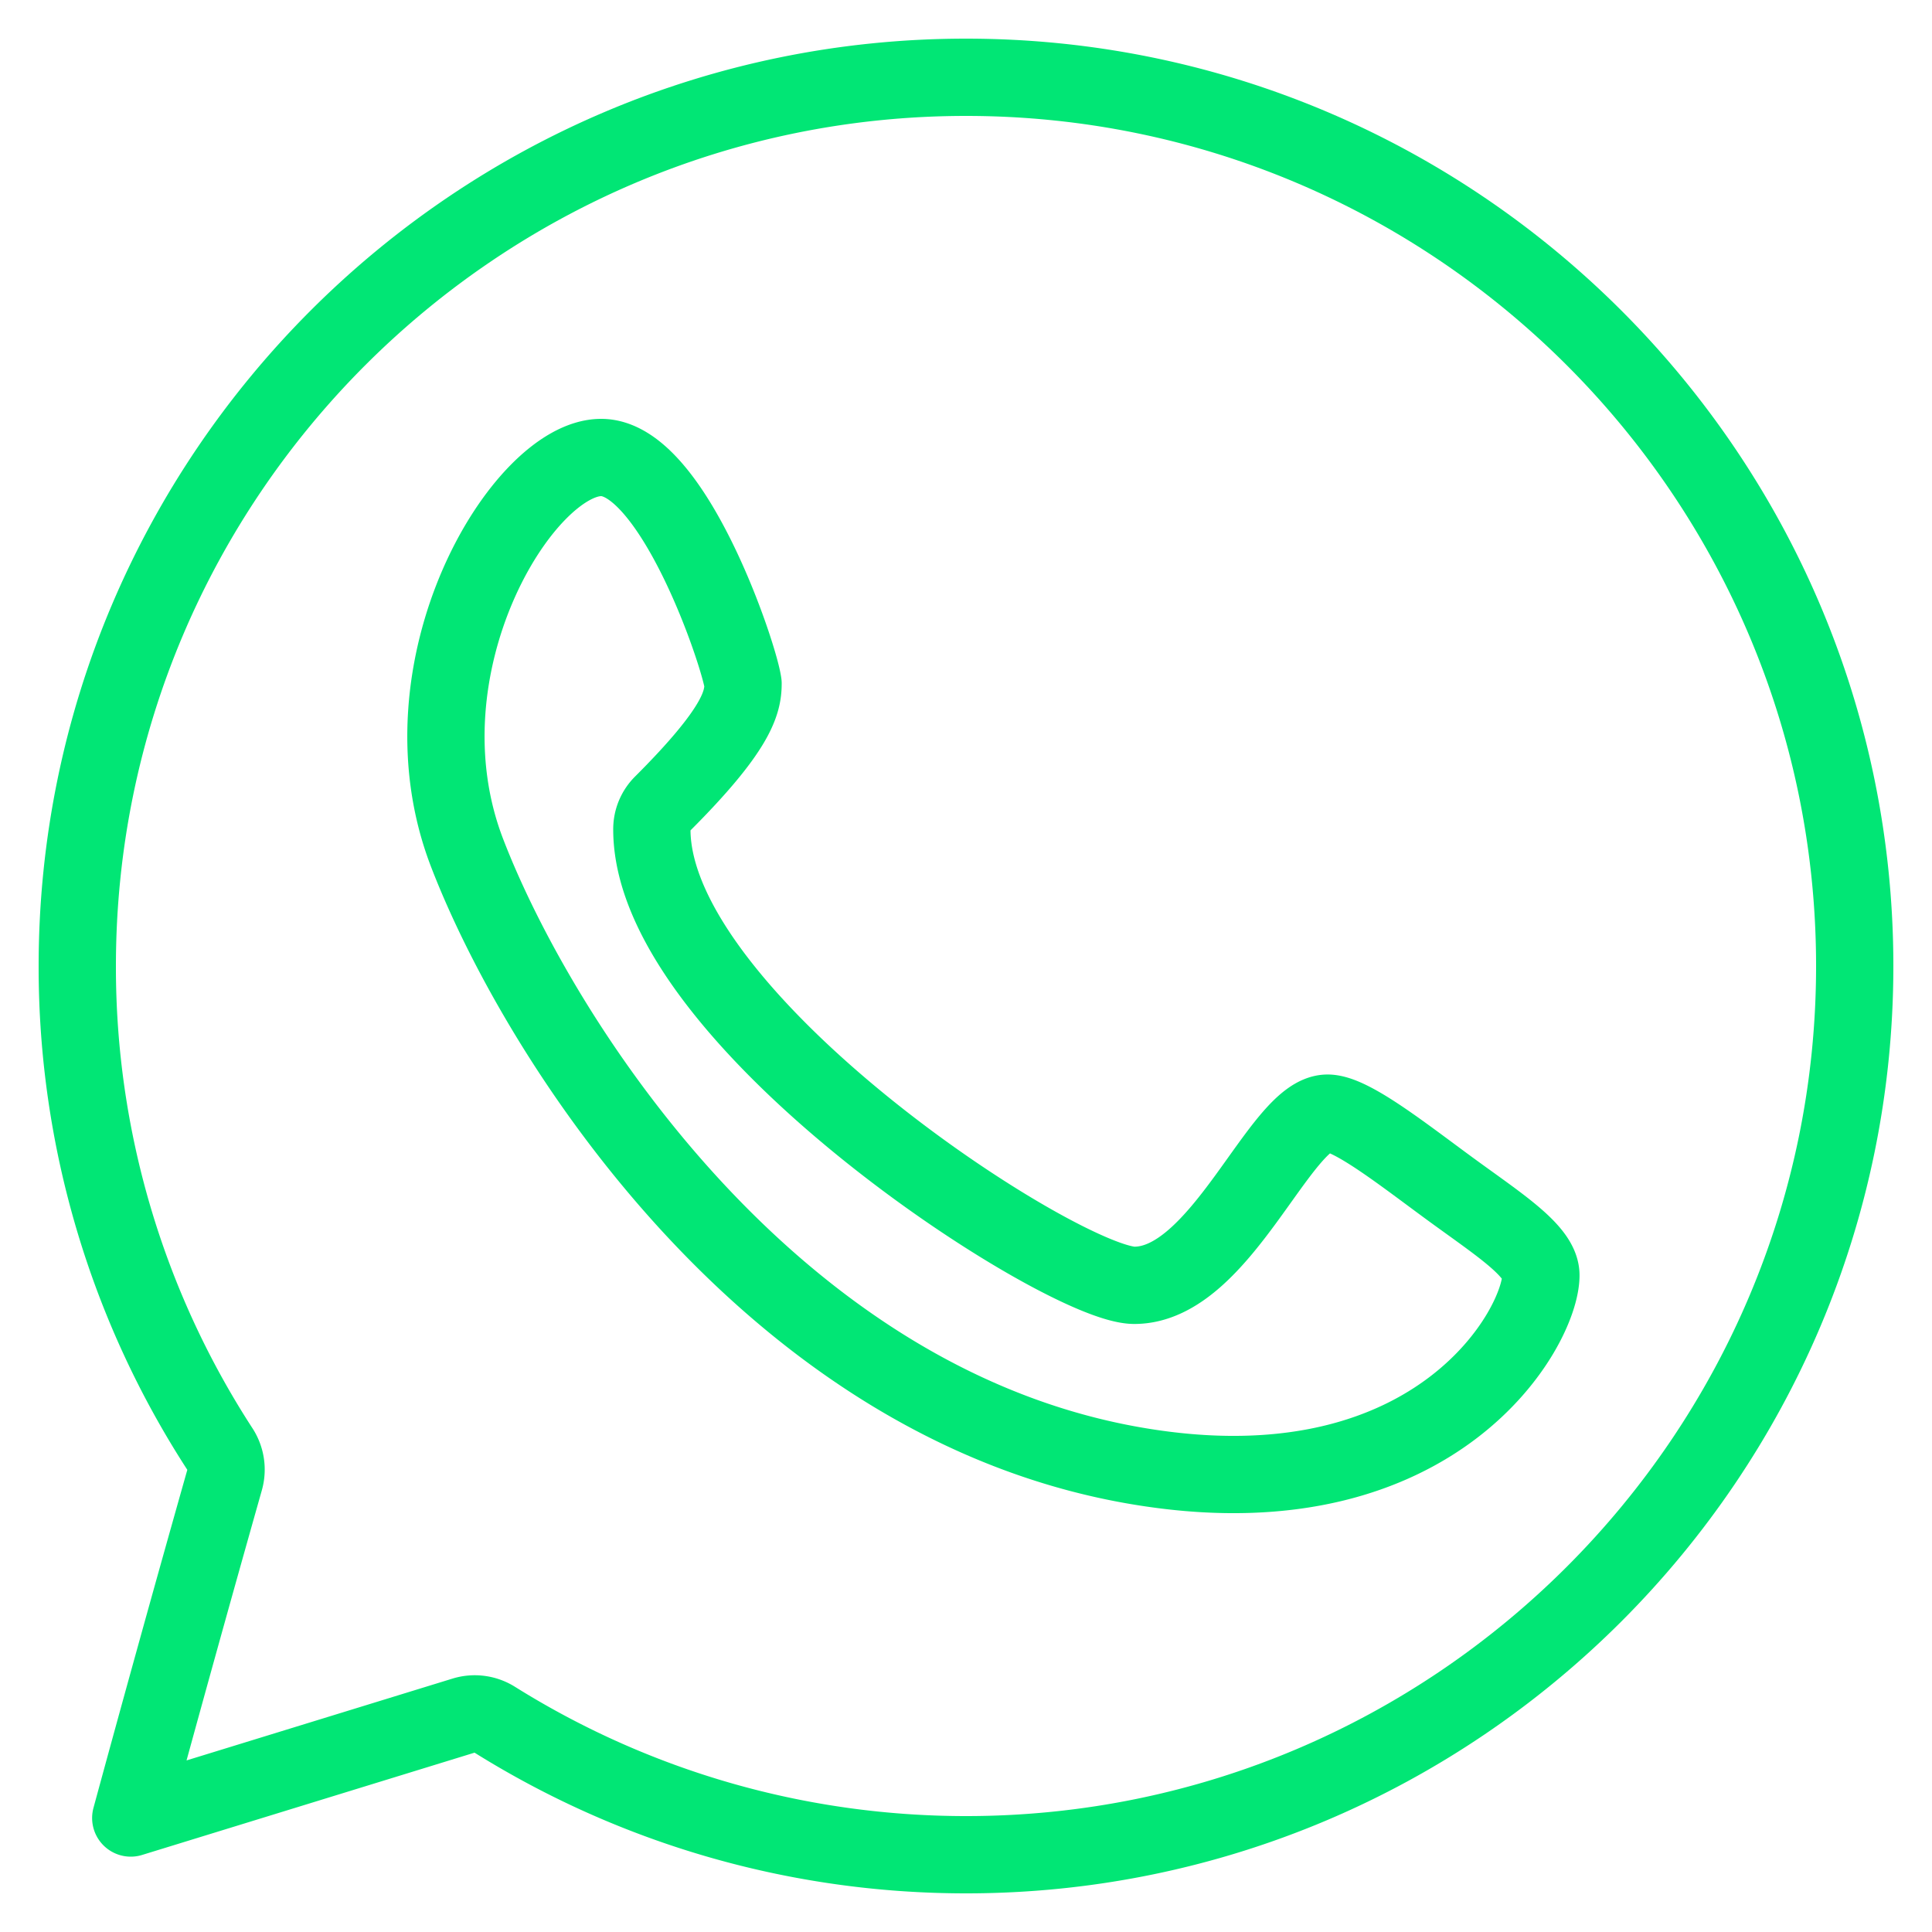 <svg xmlns="http://www.w3.org/2000/svg" width="25" height="25" viewBox="0 0 25 25"><g><g><path fill="none" stroke="#01e675" stroke-linejoin="round" stroke-miterlimit="20" d="M12.5 24c-2.167 0-4.275-.606-6.103-1.75a.481.481 0 0 0-.392-.052l-4.313 1.327a446.38 446.38 0 0 1 1.214-4.373.483.483 0 0 0-.057-.396A11.448 11.448 0 0 1 1 12.5C1 6.16 6.16 1 12.5 1S24 6.16 24 12.5 18.84 24 12.5 24z"/></g><g><path fill="none" stroke="#01e675" stroke-linejoin="round" stroke-miterlimit="20" d="M14.874 18.995c-4.842-.725-7.893-5.524-8.83-7.959-.93-2.417.728-5.116 1.735-5.116.928 0 1.785 2.547 1.836 2.925 0 .249-.081.595-1.042 1.555a.462.462 0 0 0-.138.334c0 2.47 5.32 5.898 6.243 5.898 1.124 0 1.886-2.228 2.501-2.228.308 0 .996.55 1.61.998.612.447 1.15.79 1.15 1.1 0 .67-1.329 3.056-5.065 2.493z"/></g></g></svg>